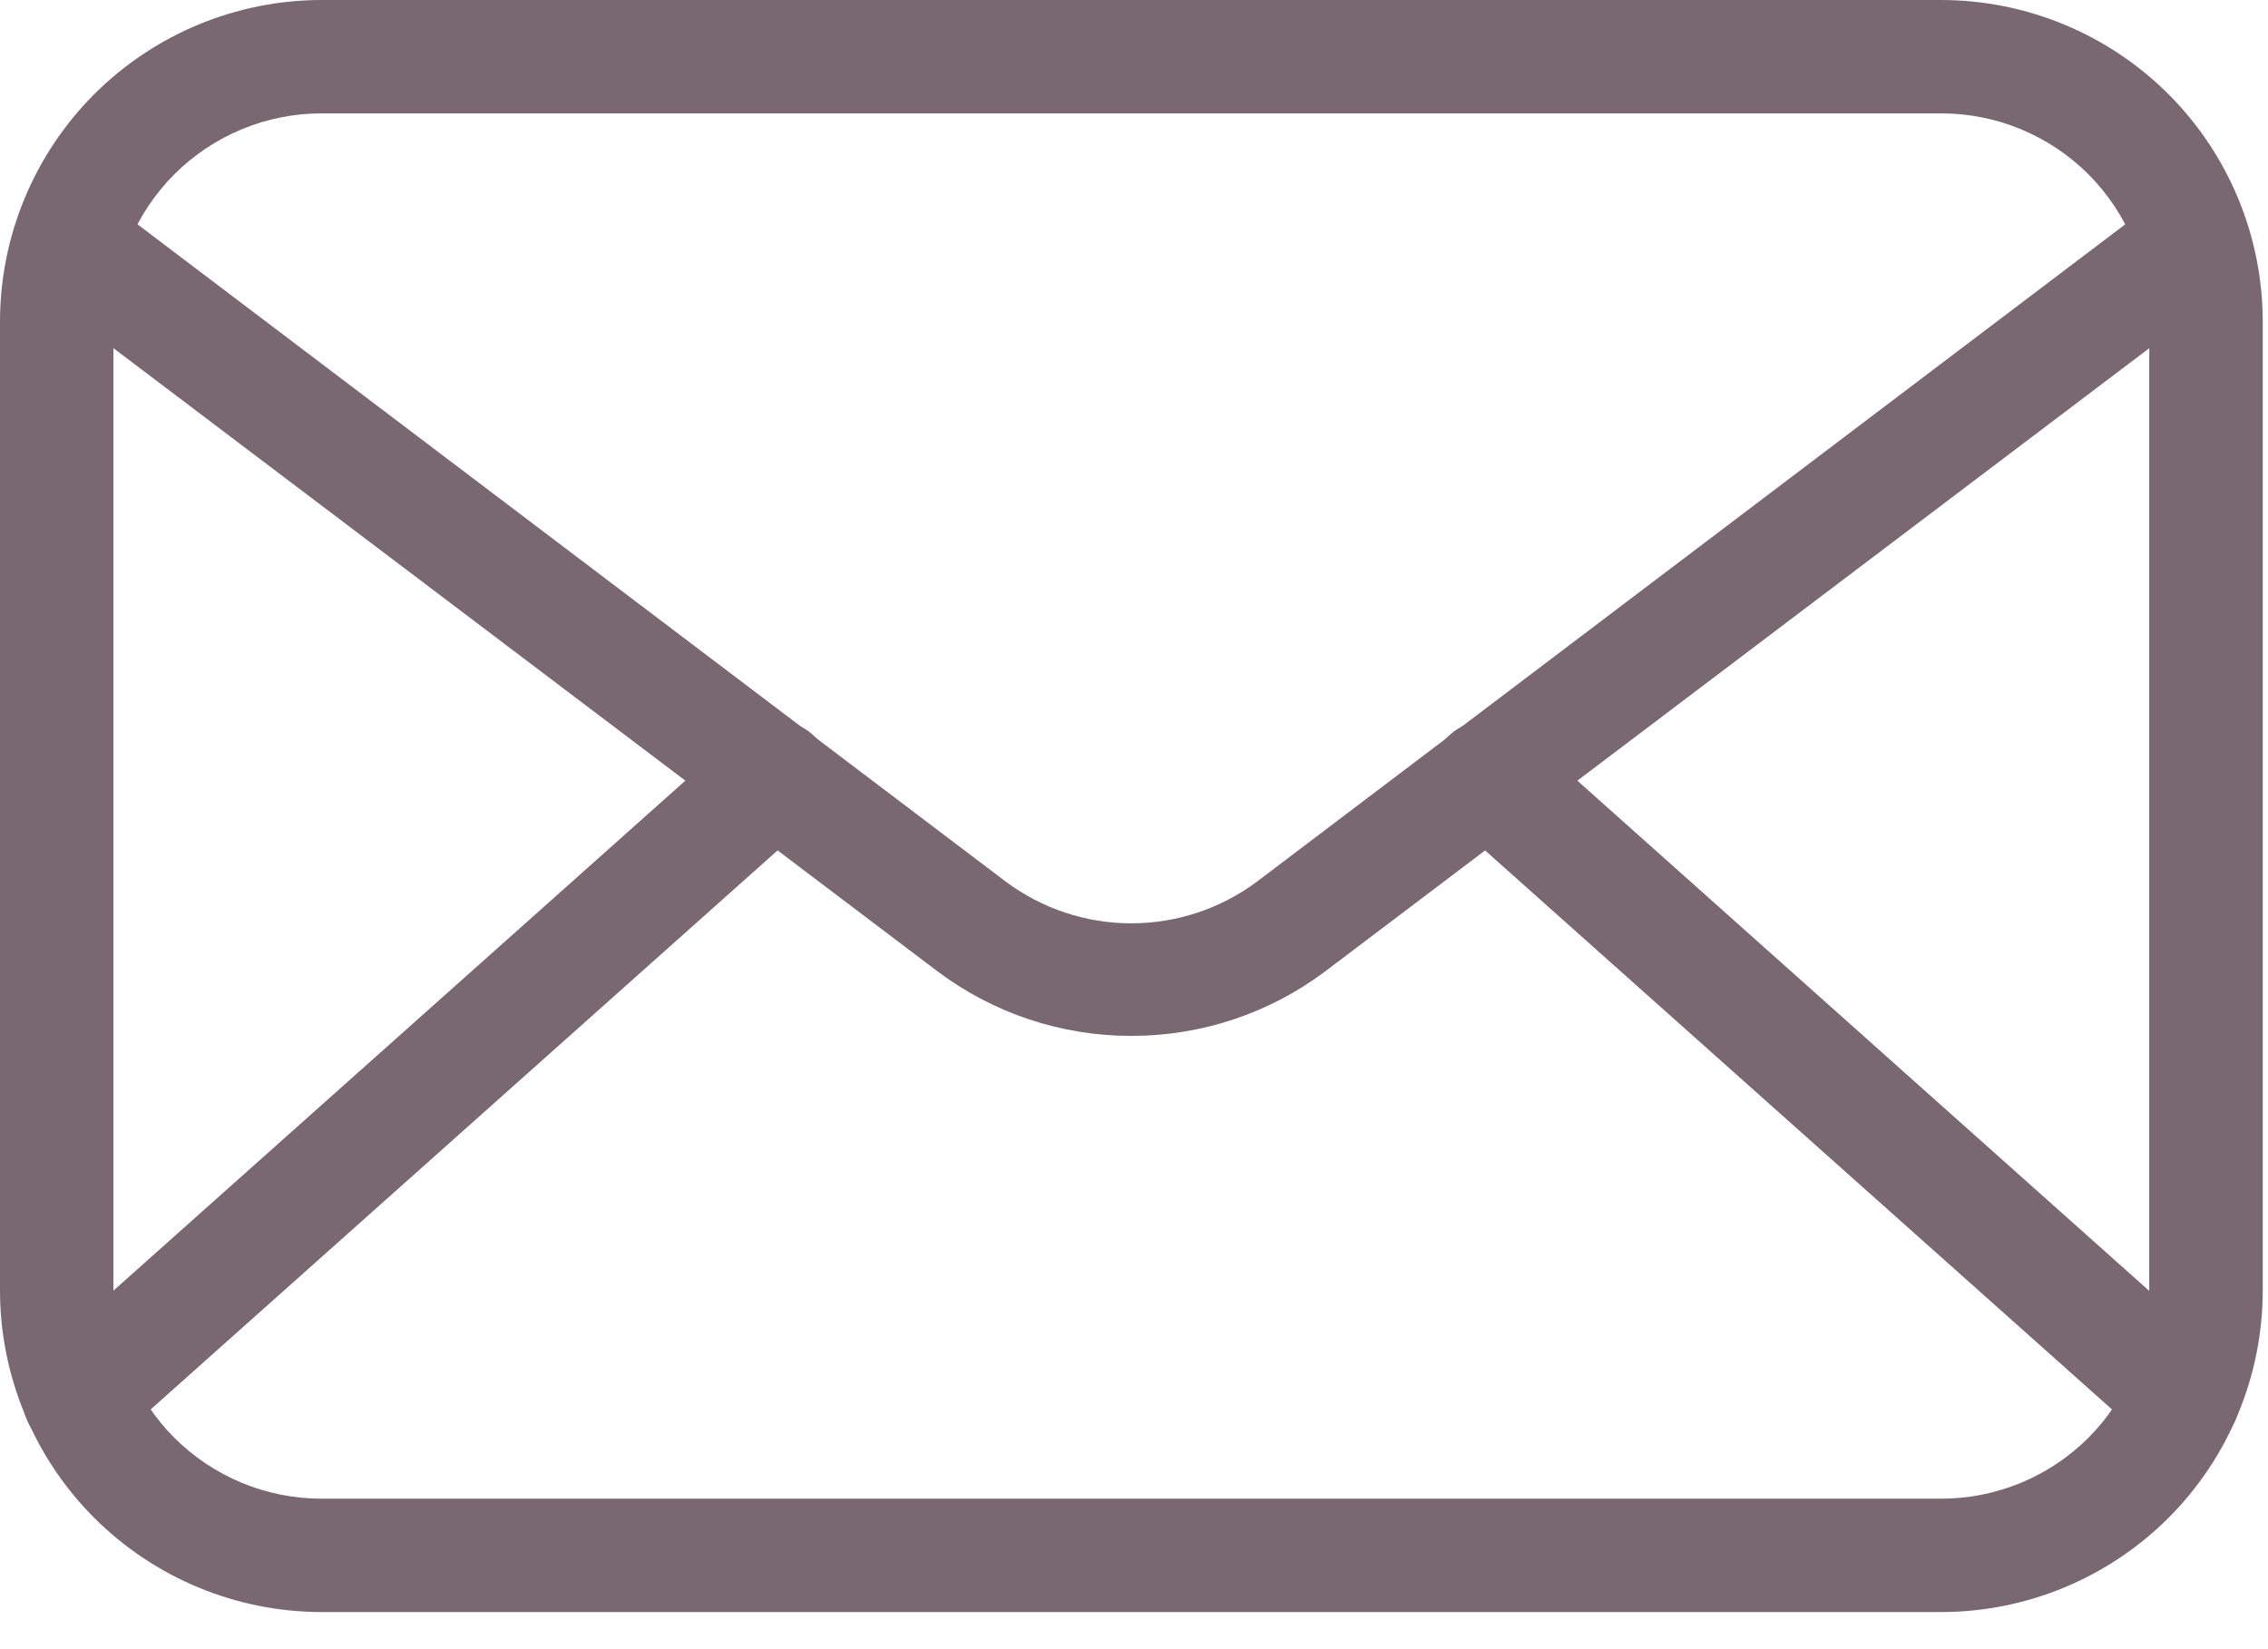 <svg width="22" height="16" viewBox="0 0 22 16" fill="none" xmlns="http://www.w3.org/2000/svg">
<path d="M18.831 15.64H3.118C2.291 15.639 1.499 15.31 0.914 14.726C0.33 14.141 0.001 13.349 0 12.522V3.118C0.001 2.291 0.33 1.499 0.914 0.914C1.499 0.33 2.291 0.001 3.118 0H18.831C19.658 0.001 20.45 0.33 21.035 0.914C21.619 1.499 21.948 2.291 21.949 3.118V12.522C21.948 13.349 21.619 14.141 21.035 14.726C20.45 15.31 19.658 15.639 18.831 15.64ZM3.118 1.1C2.583 1.1 2.07 1.313 1.691 1.691C1.313 2.07 1.1 2.583 1.1 3.118V12.522C1.1 13.057 1.313 13.57 1.691 13.949C2.07 14.327 2.583 14.54 3.118 14.54H18.831C19.366 14.54 19.879 14.327 20.258 13.949C20.636 13.57 20.848 13.057 20.848 12.522V3.118C20.848 2.583 20.636 2.07 20.258 1.691C19.879 1.313 19.366 1.1 18.831 1.1H3.118Z" fill="#796870"/>
<path d="M10.974 10.05C10.296 10.051 9.635 9.831 9.093 9.423L0.528 2.945C0.468 2.903 0.416 2.849 0.377 2.786C0.338 2.723 0.312 2.653 0.301 2.58C0.289 2.507 0.293 2.433 0.311 2.361C0.329 2.289 0.361 2.222 0.406 2.163C0.45 2.104 0.506 2.055 0.57 2.018C0.634 1.981 0.705 1.958 0.779 1.949C0.852 1.94 0.927 1.946 0.998 1.967C1.069 1.987 1.135 2.022 1.192 2.069L9.757 8.554C10.108 8.816 10.535 8.958 10.974 8.958C11.413 8.958 11.84 8.816 12.192 8.554L20.757 2.069C20.814 2.022 20.88 1.987 20.951 1.967C21.022 1.946 21.096 1.94 21.17 1.949C21.243 1.958 21.314 1.981 21.378 2.018C21.442 2.055 21.498 2.104 21.543 2.163C21.588 2.222 21.62 2.289 21.638 2.361C21.656 2.433 21.66 2.507 21.648 2.58C21.637 2.653 21.61 2.723 21.572 2.786C21.532 2.849 21.481 2.903 21.421 2.945L12.856 9.423C12.314 9.831 11.653 10.051 10.974 10.05Z" fill="#796870"/>
<path d="M0.767 14.107C0.655 14.107 0.546 14.073 0.454 14.01C0.362 13.947 0.292 13.857 0.252 13.753C0.212 13.649 0.205 13.535 0.231 13.426C0.258 13.318 0.316 13.22 0.4 13.146L7.149 7.127C7.258 7.03 7.401 6.979 7.547 6.988C7.692 6.996 7.829 7.062 7.926 7.171C8.024 7.28 8.074 7.423 8.065 7.569C8.057 7.715 7.991 7.851 7.882 7.948L1.133 13.967C1.033 14.059 0.902 14.108 0.767 14.107ZM21.182 14.107C21.047 14.108 20.916 14.059 20.815 13.967L14.066 7.948C13.957 7.851 13.892 7.715 13.883 7.569C13.875 7.423 13.925 7.28 14.022 7.171C14.12 7.062 14.256 6.996 14.402 6.988C14.548 6.979 14.691 7.03 14.8 7.127L21.545 13.146C21.629 13.22 21.687 13.318 21.714 13.426C21.74 13.535 21.733 13.649 21.693 13.753C21.654 13.857 21.583 13.947 21.491 14.01C21.399 14.073 21.29 14.107 21.178 14.107H21.182Z" fill="#796870"/>
</svg>
